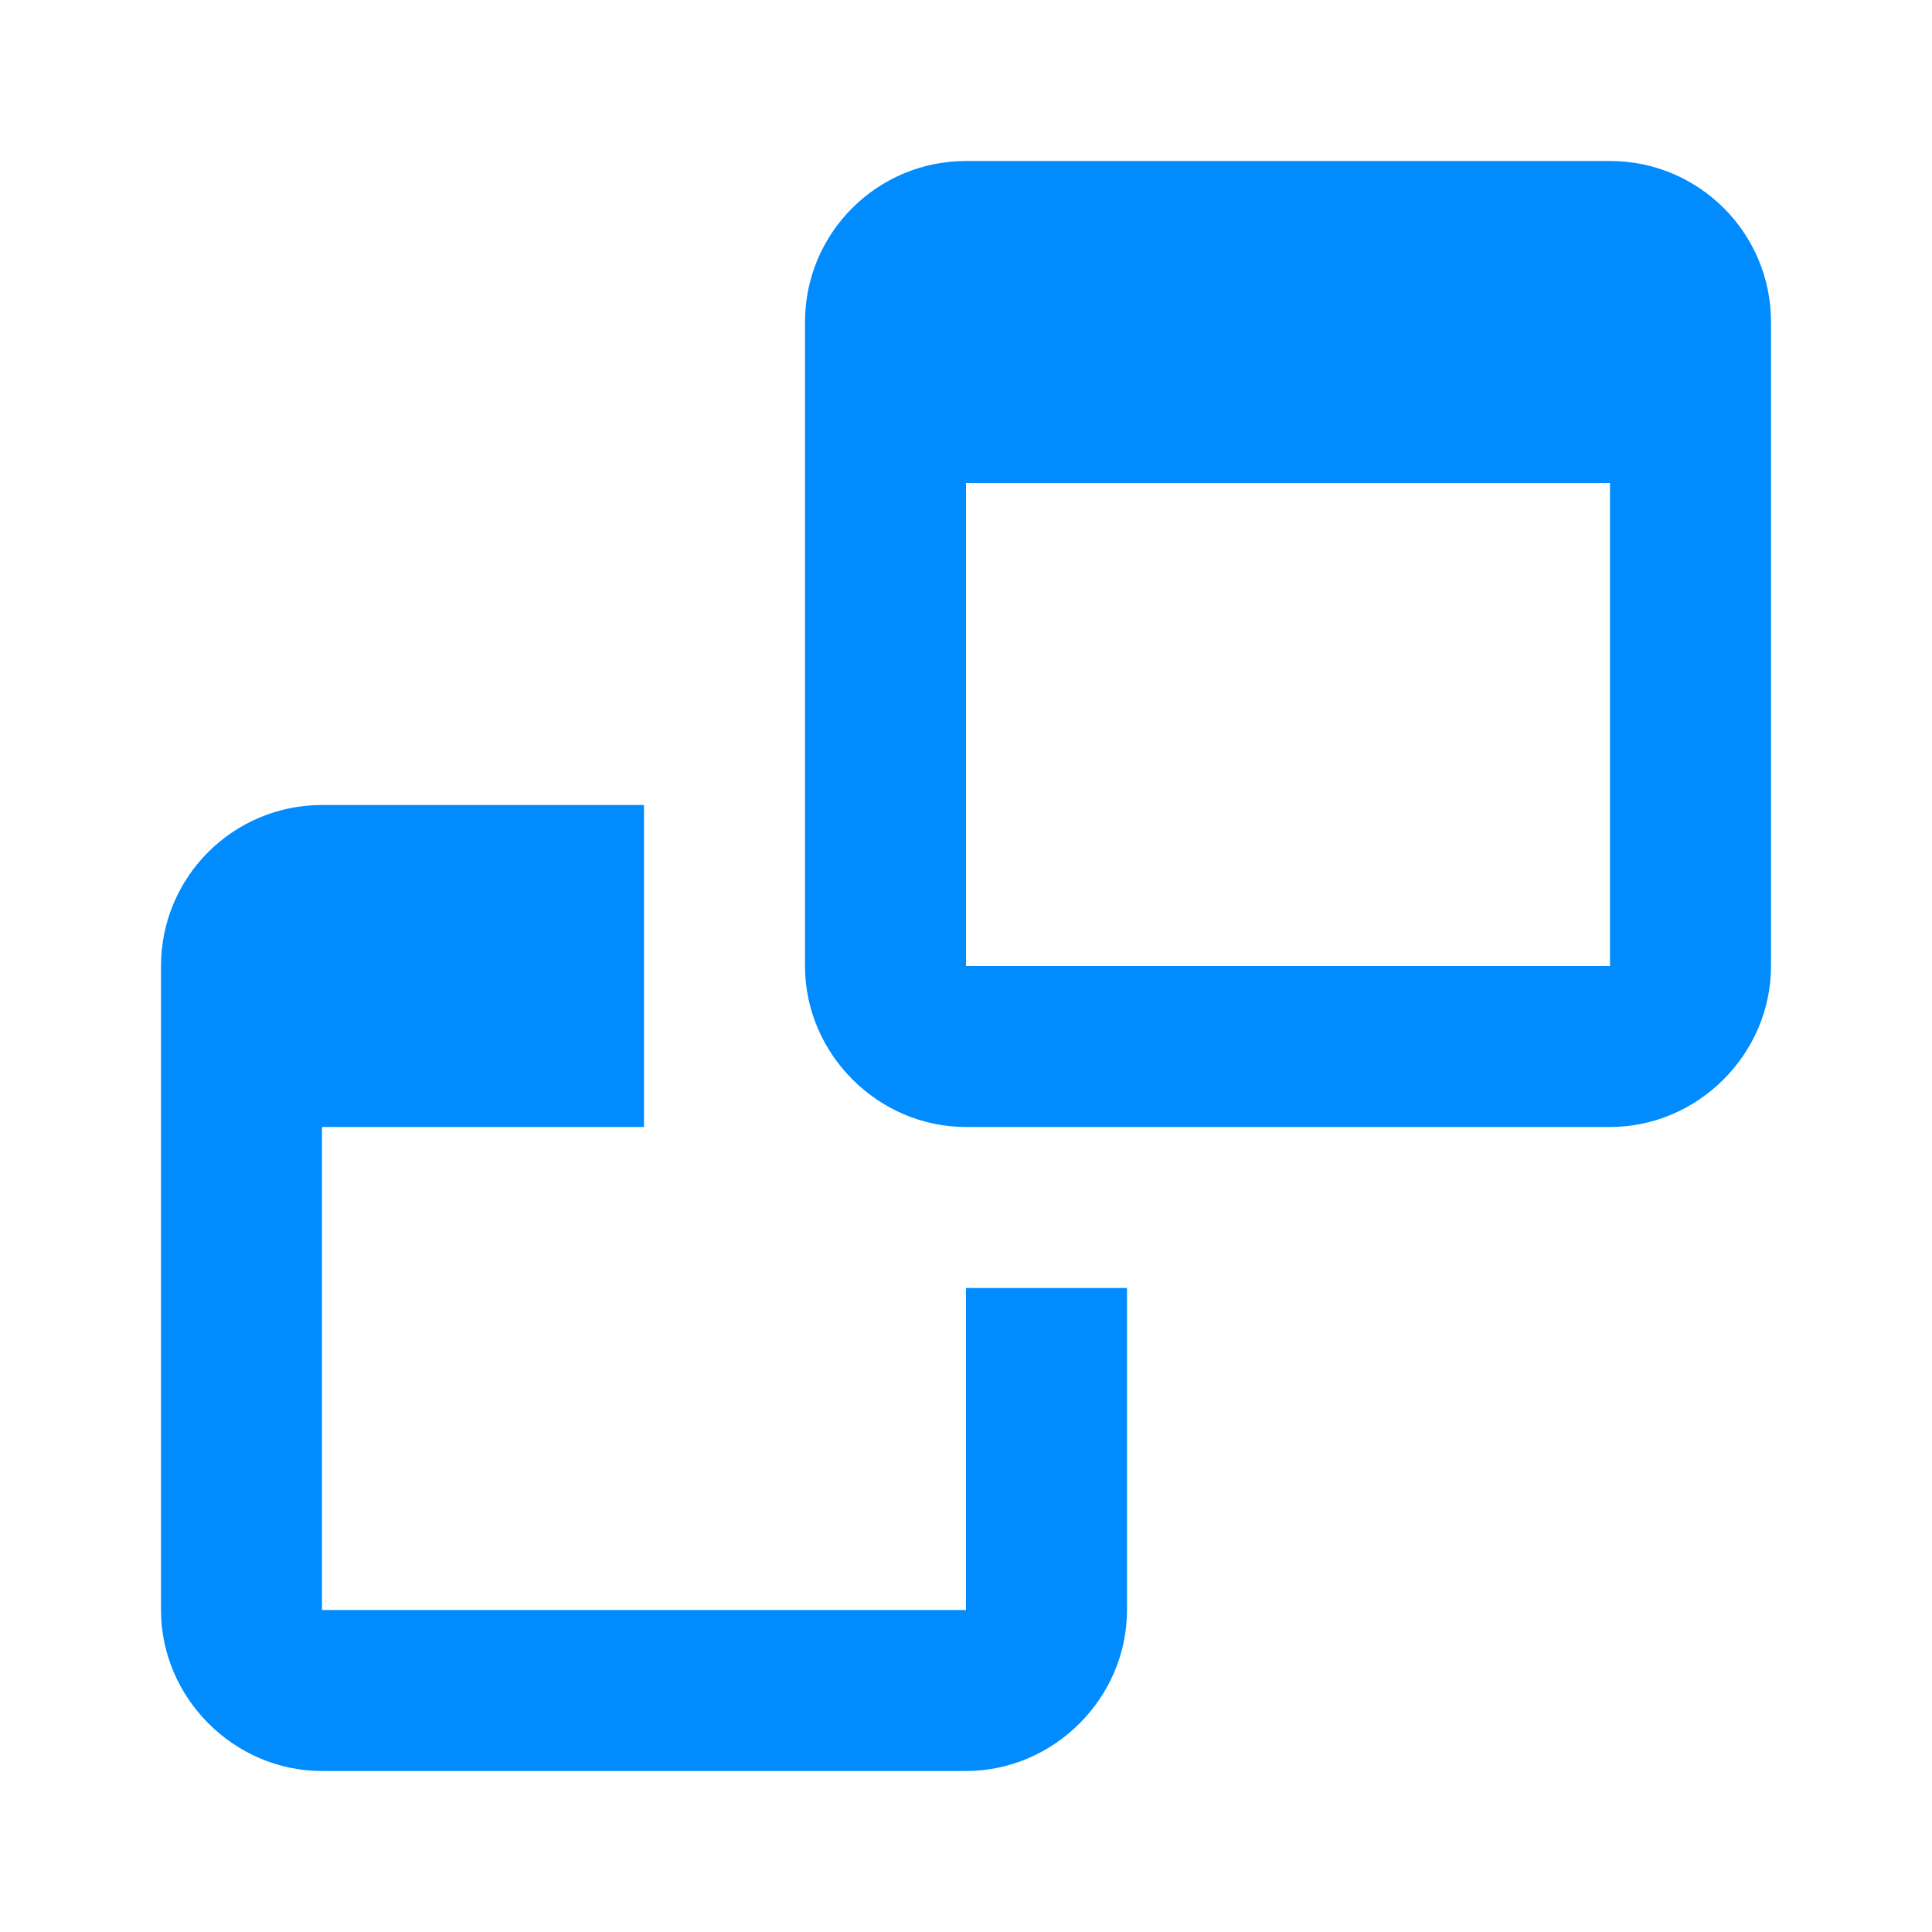 <svg xmlns="http://www.w3.org/2000/svg" xmlns:xlink="http://www.w3.org/1999/xlink" viewBox="0 0 24 24" fill="#008CFF">
  <path d="M12 2C10.895 2 10 2.895 10 4L10 6L10 12C10 13.093 10.907 14 12 14L20 14C21.093 14 22 13.093 22 12L22 5L22 4C22 2.895 21.105 2 20 2L12 2 z M 12 6L20 6L20 12L12 12L12 6 z M 4 10C2.895 10 2 10.895 2 12L2 13L2 14L2 20C2 21.093 2.907 22 4 22L12 22C13.093 22 14 21.093 14 20L14 16L12 16L12 20L4 20L4 14L8 14L8 10L4 10 z" fill="#008CFF" />
</svg>